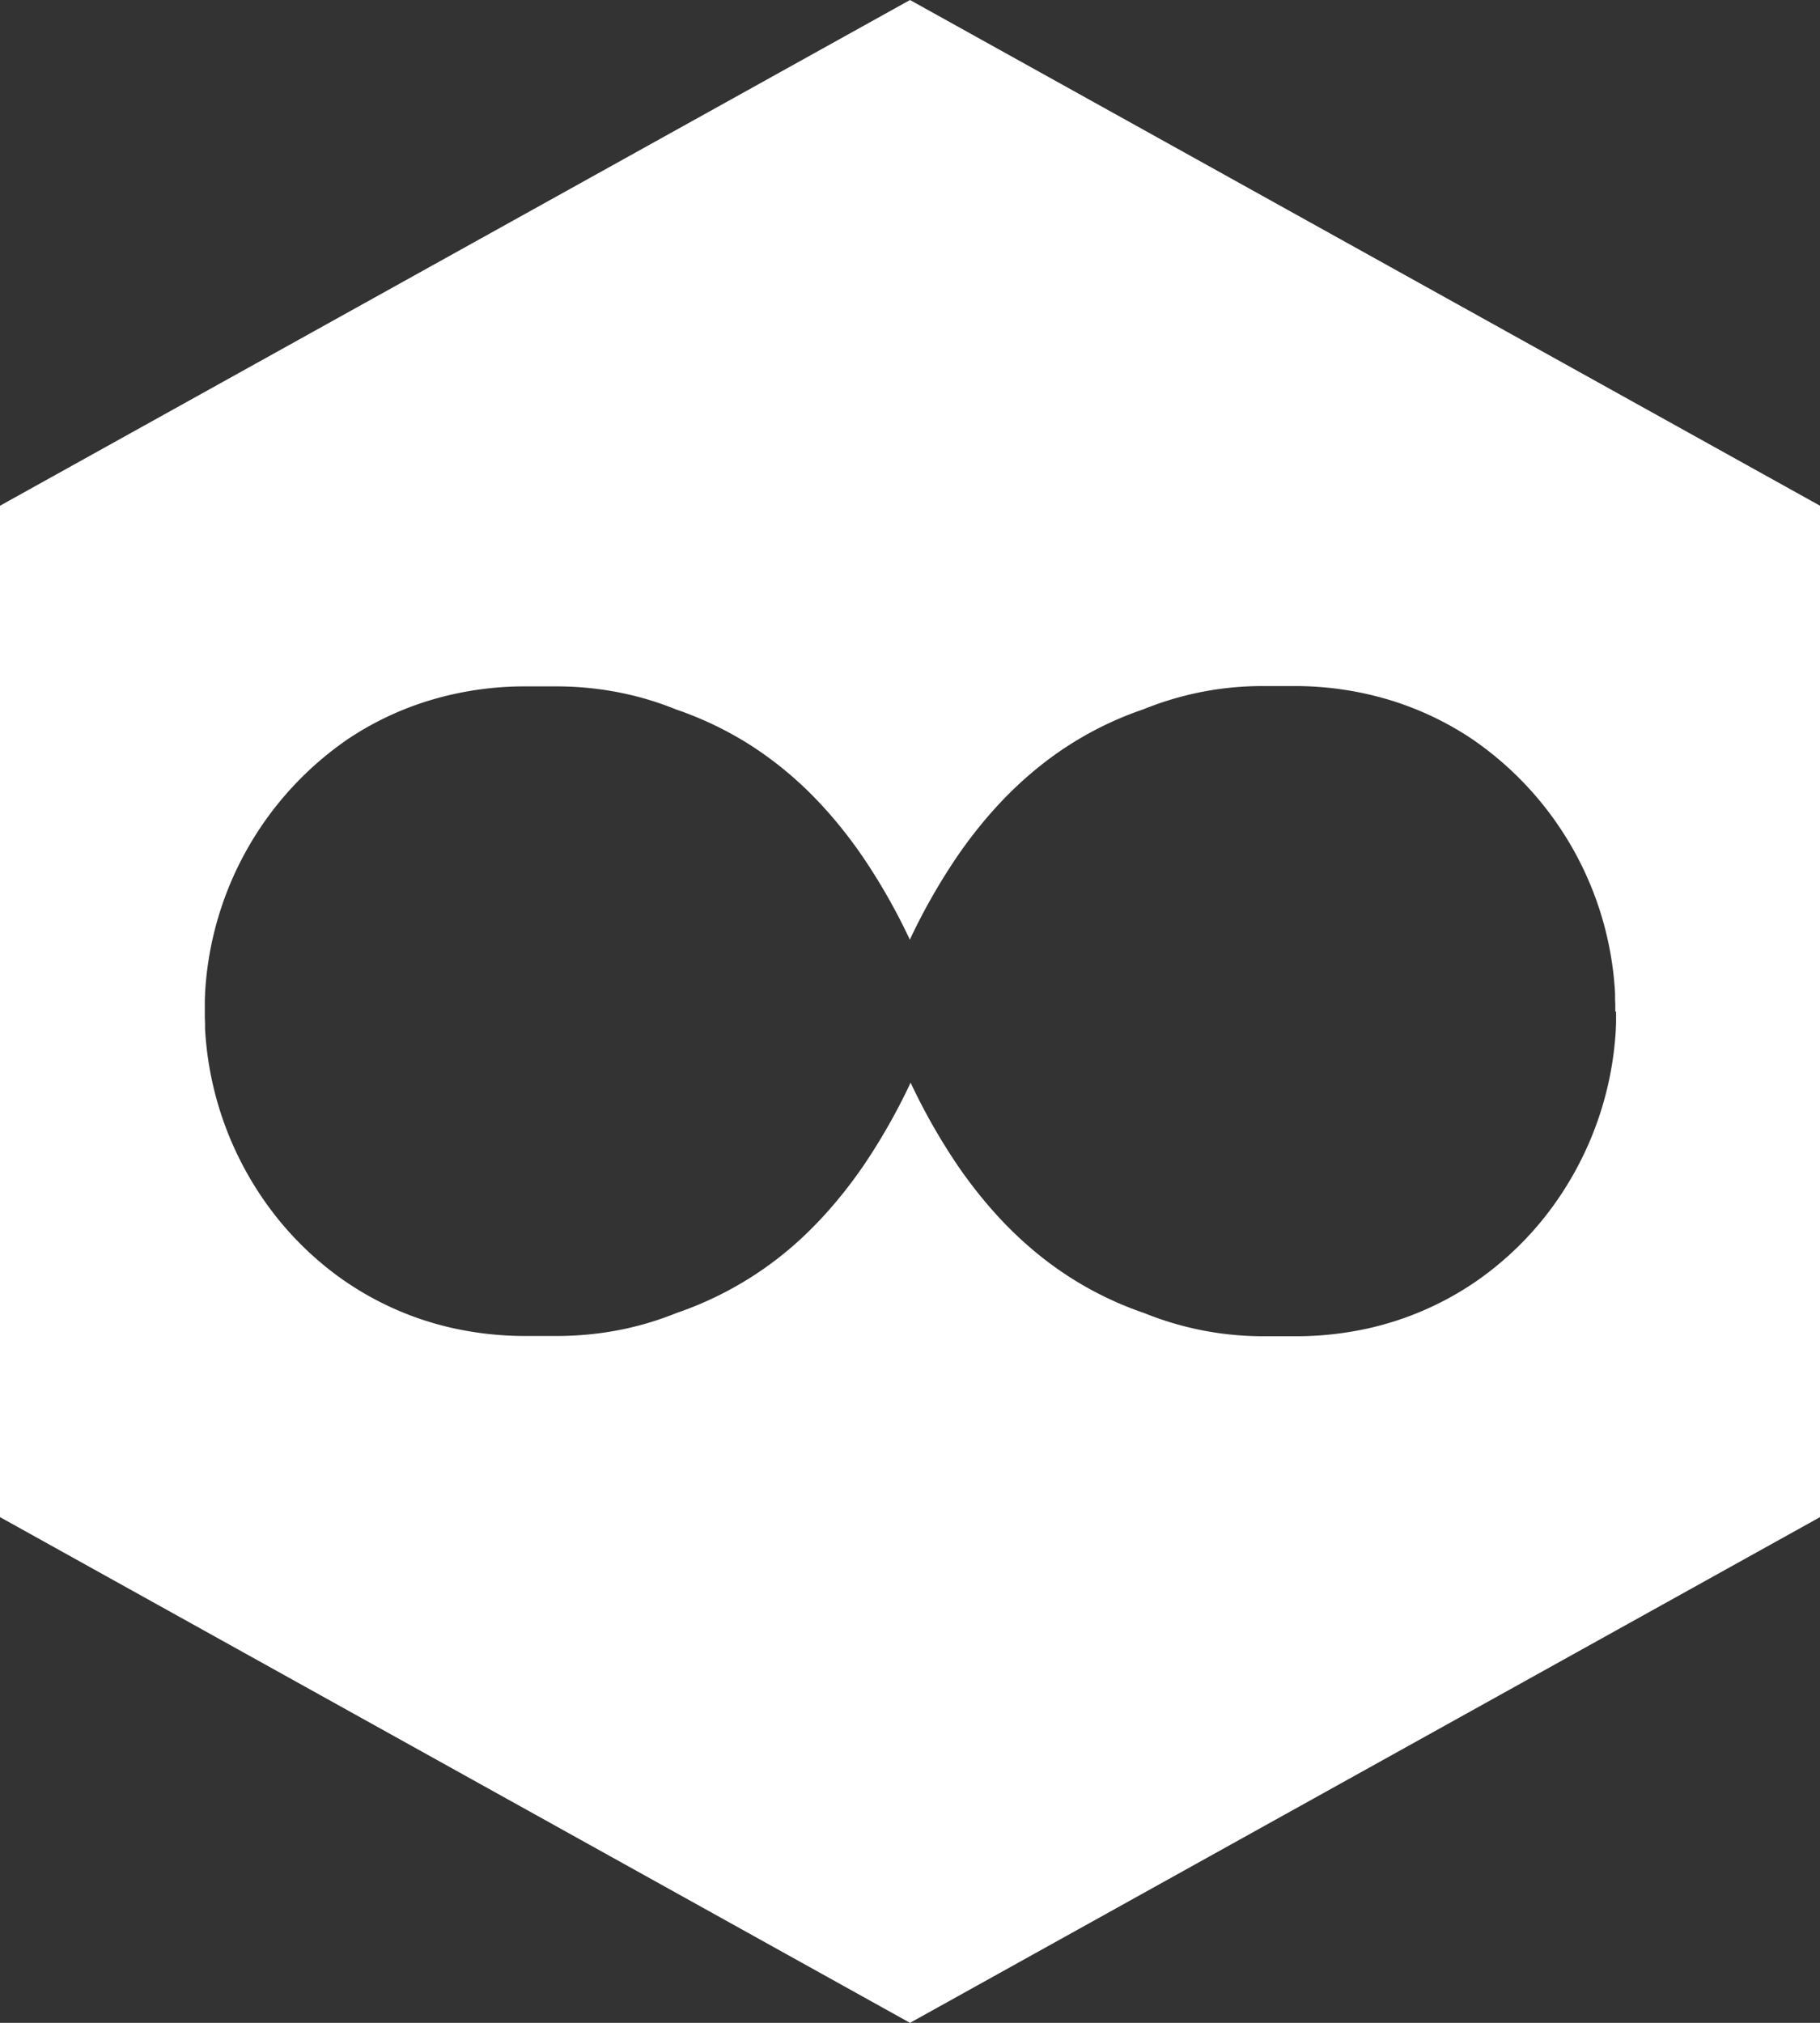 <svg xmlns="http://www.w3.org/2000/svg" width="45" height="50" viewBox="0 0 45 50">
  <rect x="0" y="0" width="45" height="50" fill="#333333" stroke="none"/>
  <path id="패스_22" data-name="패스 22" d="M88.991,55.428l-22.5,12.5v25l22.5,12.5,22.5-12.5v-25Zm17.458,25.018V80.6c0,.077,0,.155-.006.232v.035a8.212,8.212,0,0,1-1.593,4.427,7.9,7.9,0,0,1-1.516,1.552c-.143.112-.292.219-.445.321a7.668,7.668,0,0,1-2.59,1.1,8.238,8.238,0,0,1-1.812.19h-.716a7.834,7.834,0,0,1-2.986-.572,8.488,8.488,0,0,1-2.558-1.4,9.379,9.379,0,0,1-1.092-1.025,11.412,11.412,0,0,1-.982-1.248,15.129,15.129,0,0,1-1.147-2.023,15.107,15.107,0,0,1-1.146,2.023,11.421,11.421,0,0,1-.983,1.248c-.115.127-.233.248-.352.367a8.646,8.646,0,0,1-3.306,2.055,7.72,7.72,0,0,1-1.448.427,8.182,8.182,0,0,1-1.538.142h-.715a8.287,8.287,0,0,1-1.812-.191,7.631,7.631,0,0,1-2.59-1.1c-.153-.1-.3-.208-.446-.321a7.925,7.925,0,0,1-1.515-1.552,8.21,8.21,0,0,1-1.594-4.427v-.035c0-.076,0-.155-.006-.232v-.34c0-.077,0-.155.006-.232v-.035a8.162,8.162,0,0,1,3.54-6.295,7.62,7.62,0,0,1,2.027-.955,8.118,8.118,0,0,1,2.375-.342h.715a8.018,8.018,0,0,1,1.538.142,7.645,7.645,0,0,1,1.448.427,8.669,8.669,0,0,1,1.765.835,9.011,9.011,0,0,1,.794.561,9.31,9.31,0,0,1,.743.658c.119.119.237.241.352.367a11.22,11.22,0,0,1,.983,1.249,14.941,14.941,0,0,1,1.146,2.022,15.055,15.055,0,0,1,1.147-2.022,11.329,11.329,0,0,1,.982-1.249,9.379,9.379,0,0,1,1.092-1.025,8.464,8.464,0,0,1,2.558-1.4,7.816,7.816,0,0,1,2.986-.573h.716a8.106,8.106,0,0,1,2.374.342,7.688,7.688,0,0,1,2.028.955,8.146,8.146,0,0,1,3.554,6.3v.035c0,.077,0,.155.006.232v.17c0,.006.019.016.019.023Z" transform="translate(-66.491 -55.428)" fill="#fff" style="mix-blend-mode: difference;isolation: isolate"/>
</svg>
